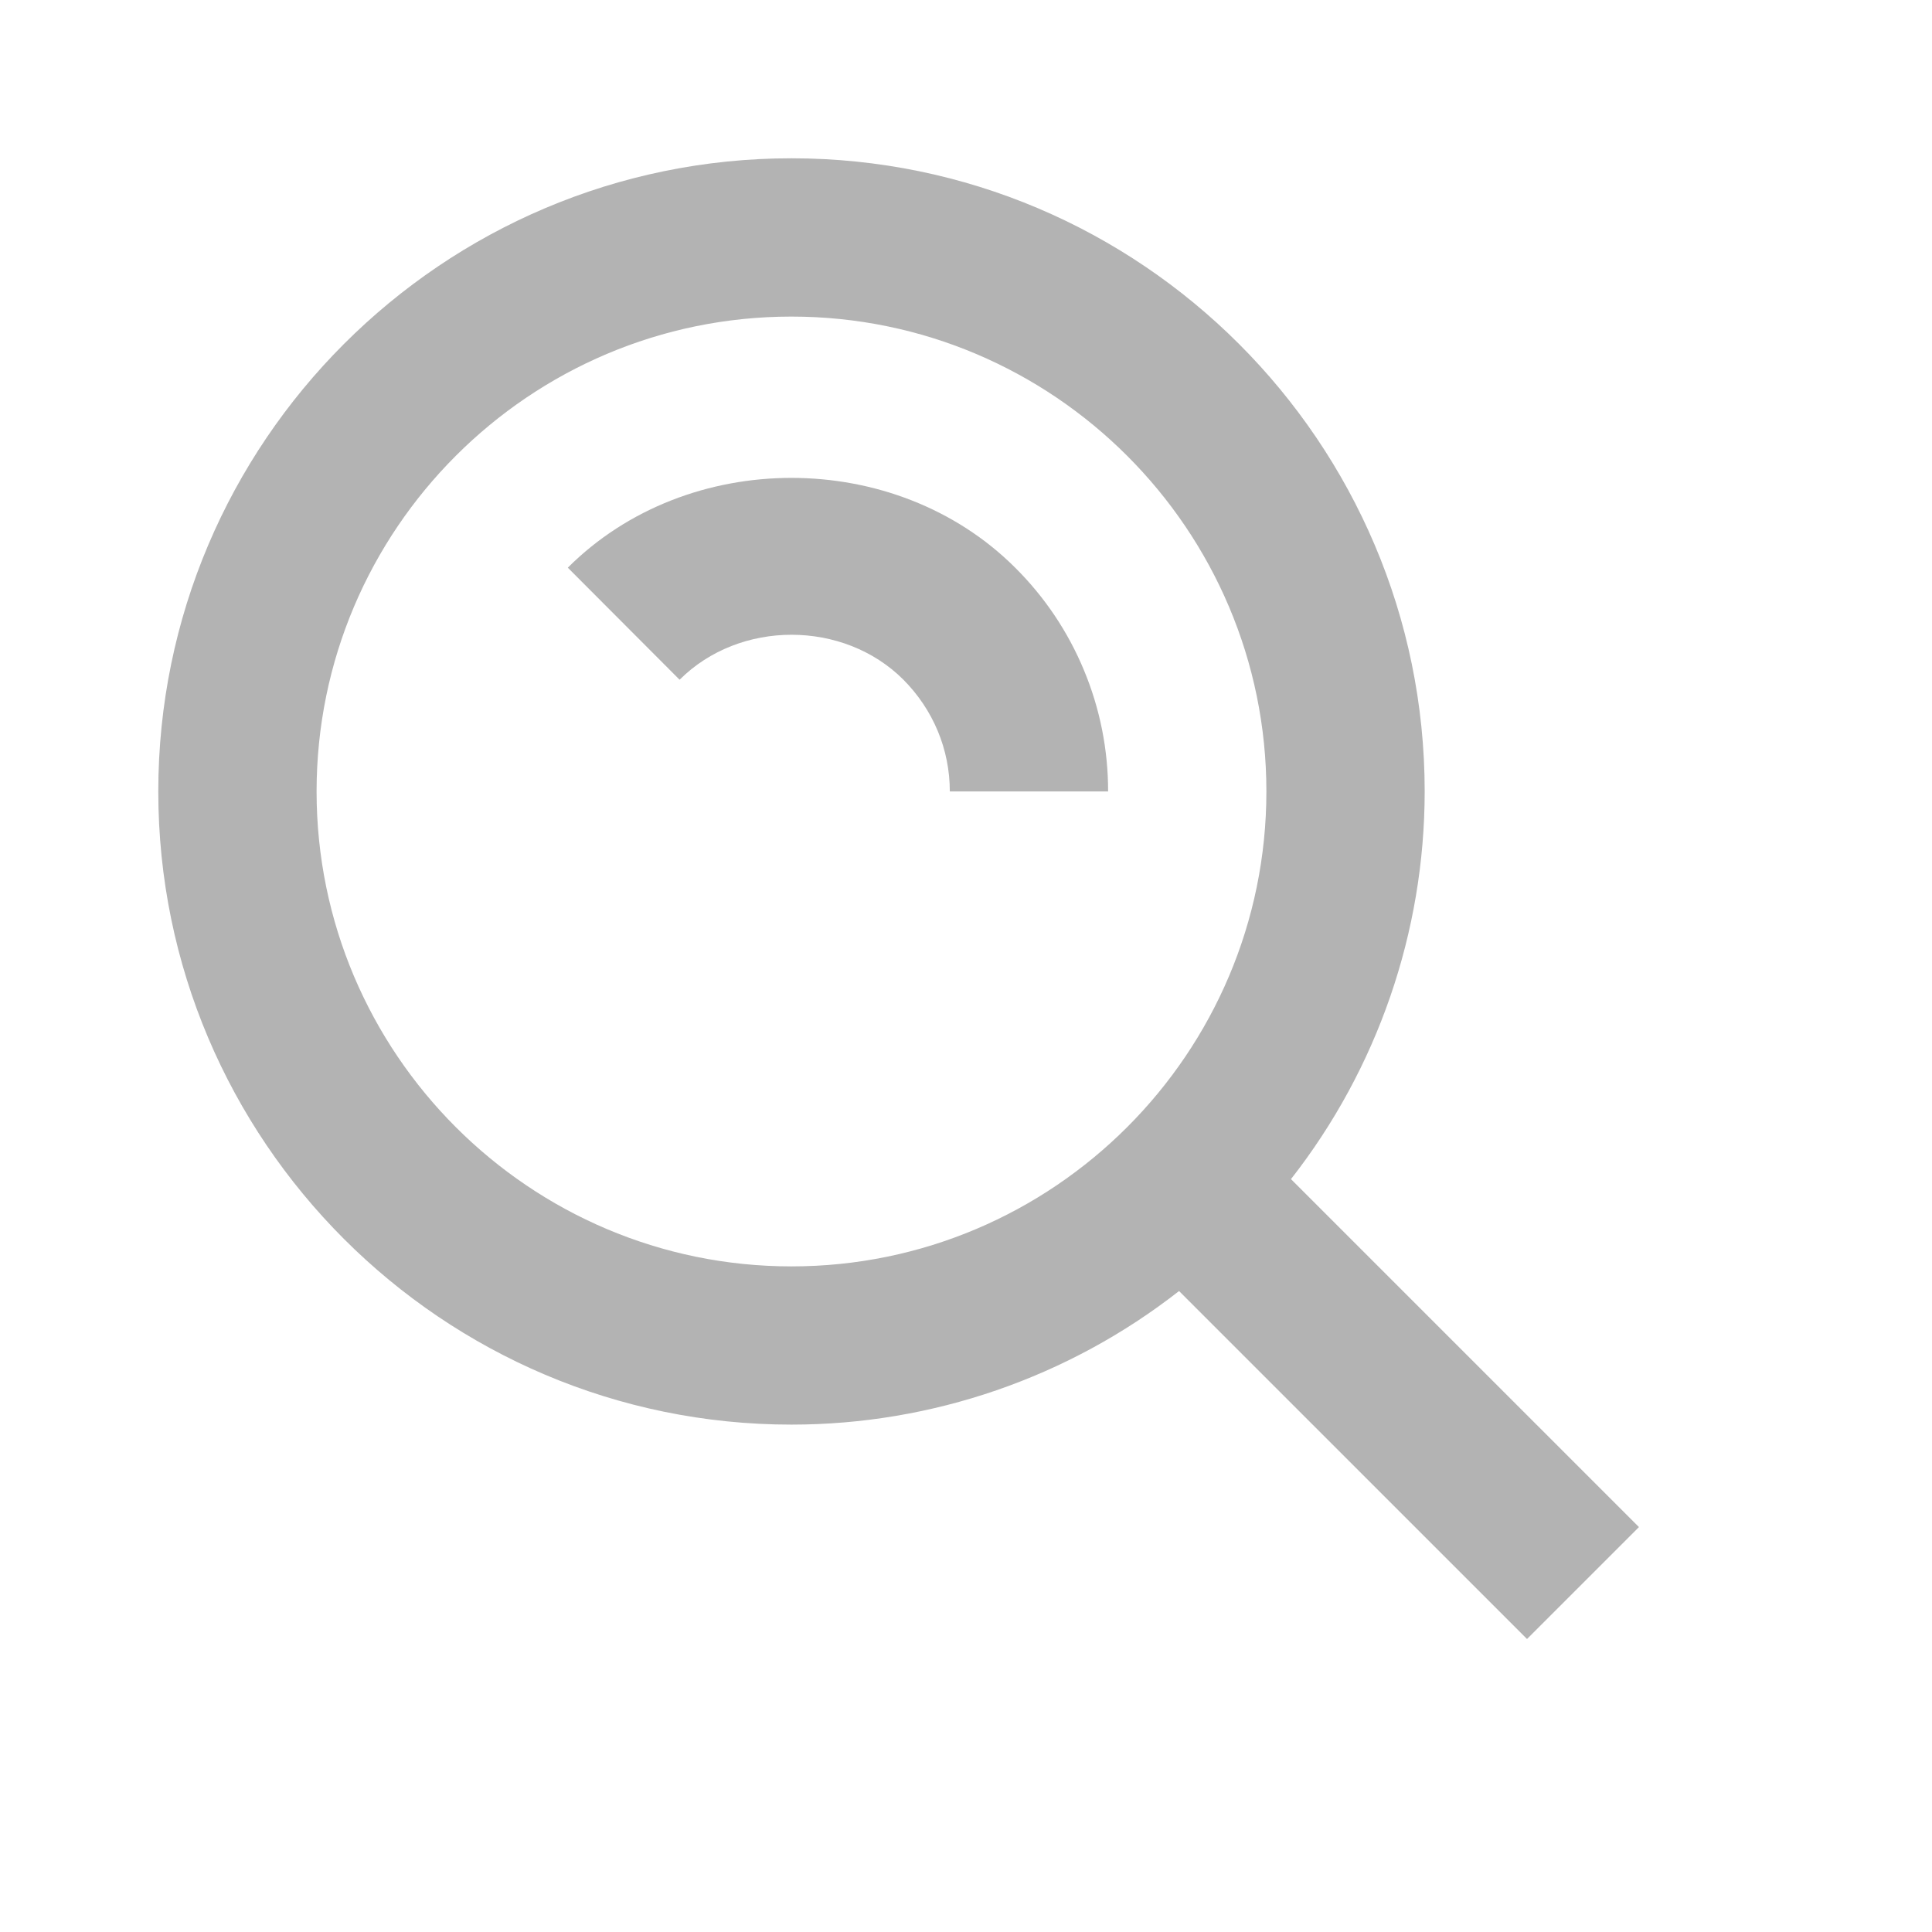 <svg width="29" height="29" viewBox="0 0 29 29" fill="none" xmlns="http://www.w3.org/2000/svg">
<path d="M11.88 21.384C13.989 21.384 16.037 20.678 17.698 19.379L22.921 24.602L24.601 22.922L19.378 17.699C20.678 16.038 21.384 13.989 21.385 11.88C21.385 6.64 17.121 2.376 11.88 2.376C6.64 2.376 2.376 6.64 2.376 11.88C2.376 17.121 6.64 21.384 11.88 21.384ZM11.88 4.752C15.812 4.752 19.009 7.949 19.009 11.88C19.009 15.812 15.812 19.009 11.88 19.009C7.949 19.009 4.752 15.812 4.752 11.88C4.752 7.949 7.949 4.752 11.88 4.752Z" fill="black" fill-opacity="0.3"/>
<path d="M13.558 10.2C14.008 10.652 14.257 11.248 14.257 11.88H16.633C16.634 11.256 16.511 10.637 16.271 10.061C16.032 9.484 15.681 8.961 15.238 8.521C13.439 6.724 10.321 6.724 8.523 8.521L10.201 10.203C11.104 9.302 12.66 9.305 13.558 10.2Z" fill="black" fill-opacity="0.3"/>
</svg>
